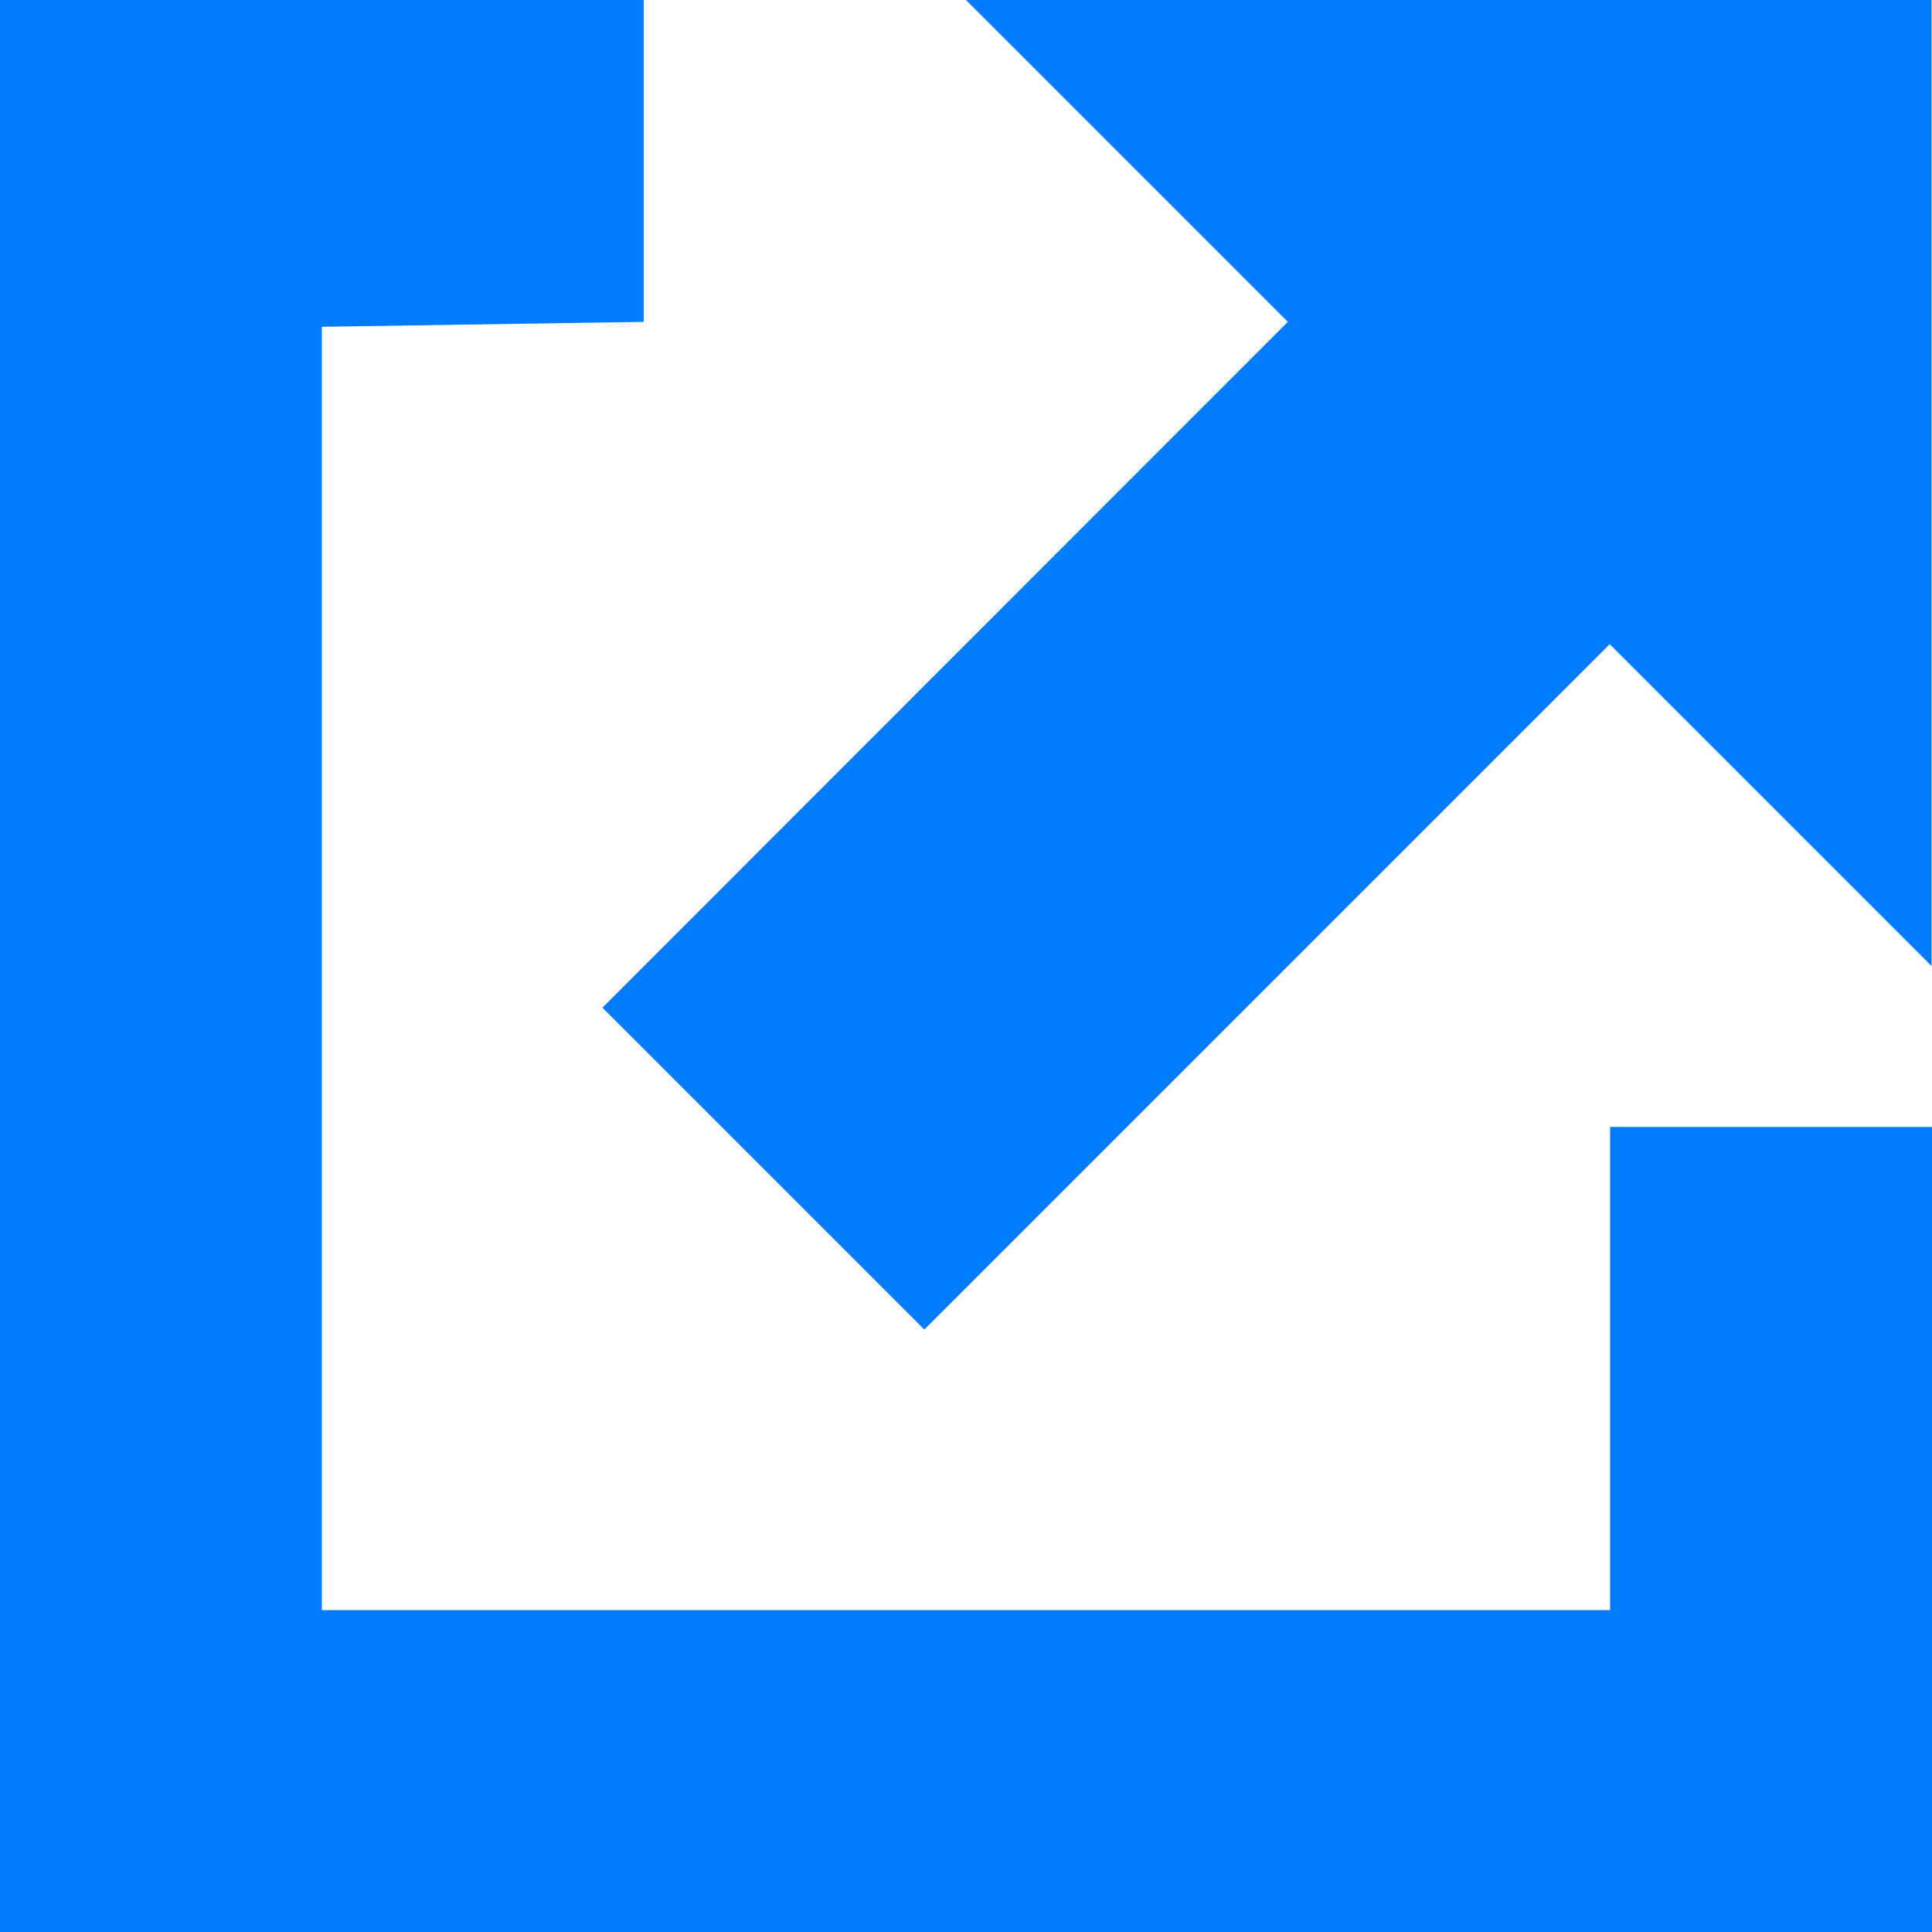 <?xml version="1.0" encoding="utf-8"?>
<!-- Generator: Adobe Illustrator 27.5.0, SVG Export Plug-In . SVG Version: 6.00 Build 0)  -->
<svg version="1.1" id="Layer_1" xmlns="http://www.w3.org/2000/svg" xmlns:xlink="http://www.w3.org/1999/xlink" x="0px" y="0px"
	 viewBox="0 0 473 473" style="enable-background:new 0 0 473 473;" xml:space="preserve">
<style type="text/css">
	.st0{fill-rule:evenodd;clip-rule:evenodd;fill:#007AFF;}
</style>
<path class="st0" d="M394.2,394.2H78.8V80l78.8-1.2V0H0v473h473V275.9h-78.8L394.2,394.2z M236.5,0l78.8,78.8L147.5,246.7l78.8,78.8
	l167.8-167.8l78.8,78.8V0L236.5,0L236.5,0z"/>
</svg>
